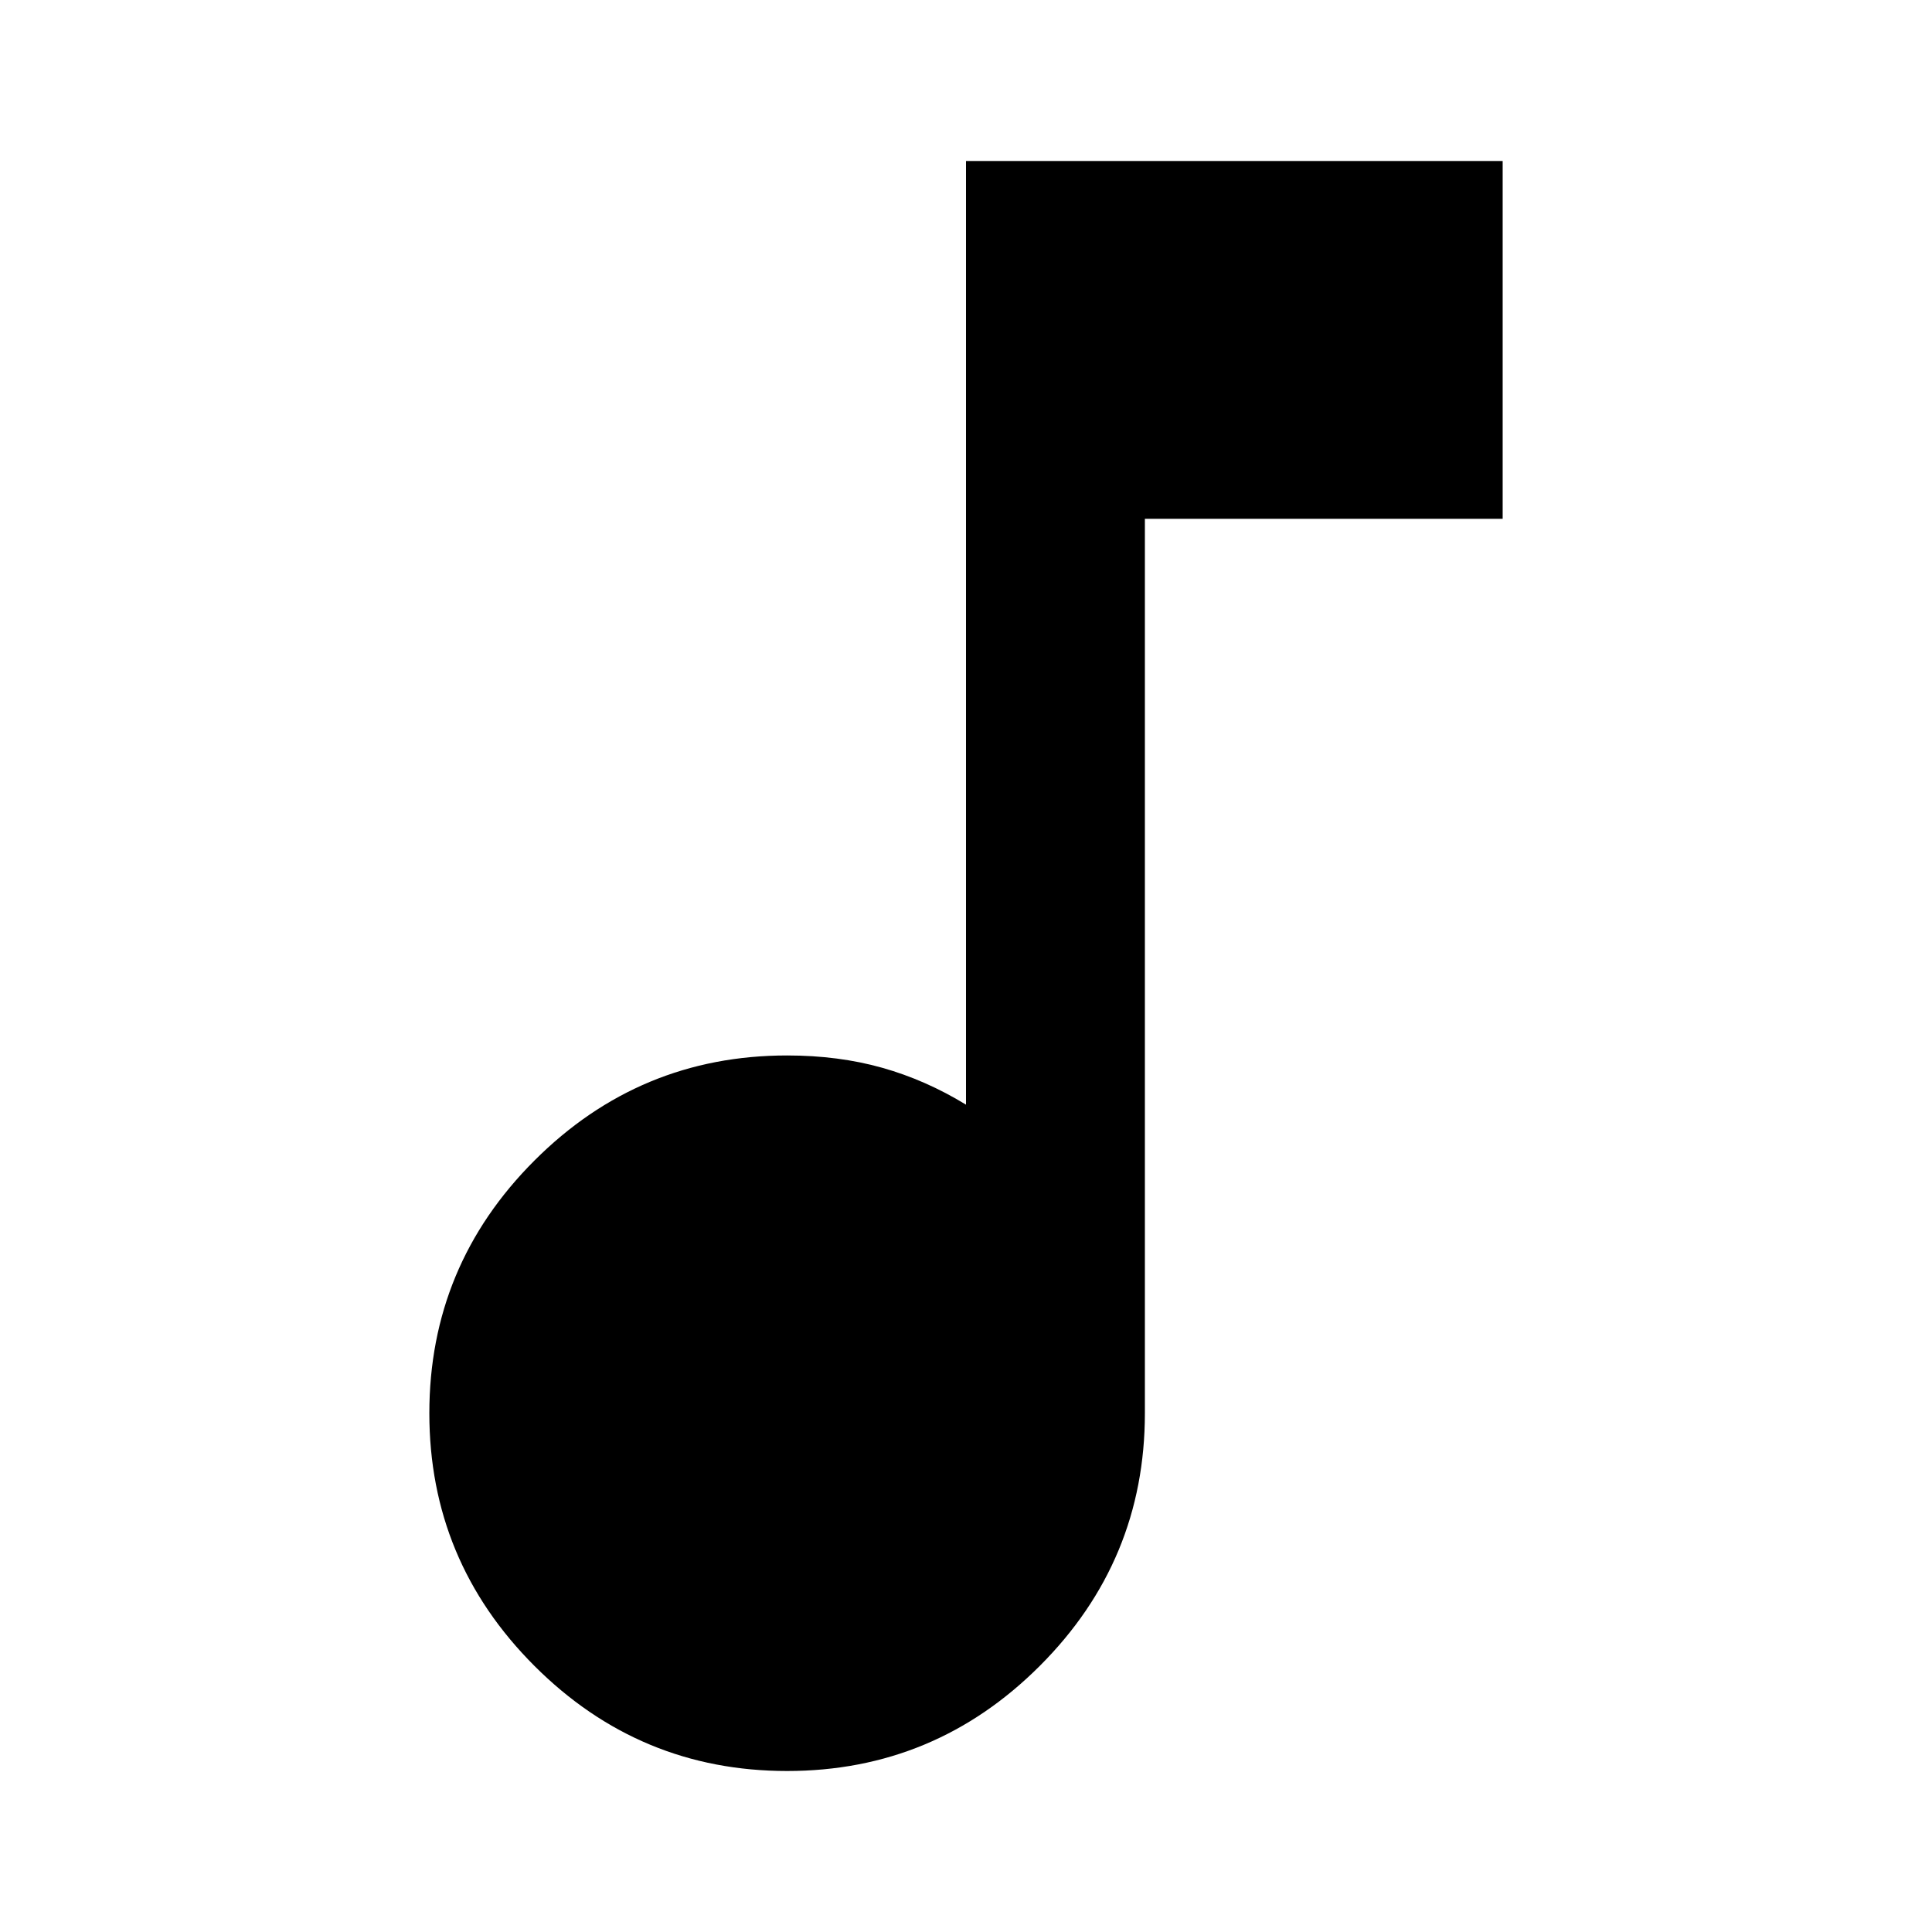 <svg xmlns="http://www.w3.org/2000/svg" width="192" height="192" viewBox="0 0 192 192"><path d="M78.222 176q-14.667 0-25.111-10.444t-10.444-25.111q0-14.667 10.444-25.111t25.111-10.444q5.111 0 9.444 1.222Q92 107.334 96 109.78V16h53.333v35.556h-35.556v88.889q0 14.667-10.444 25.11Q92.889 176 78.222 176"/></svg>